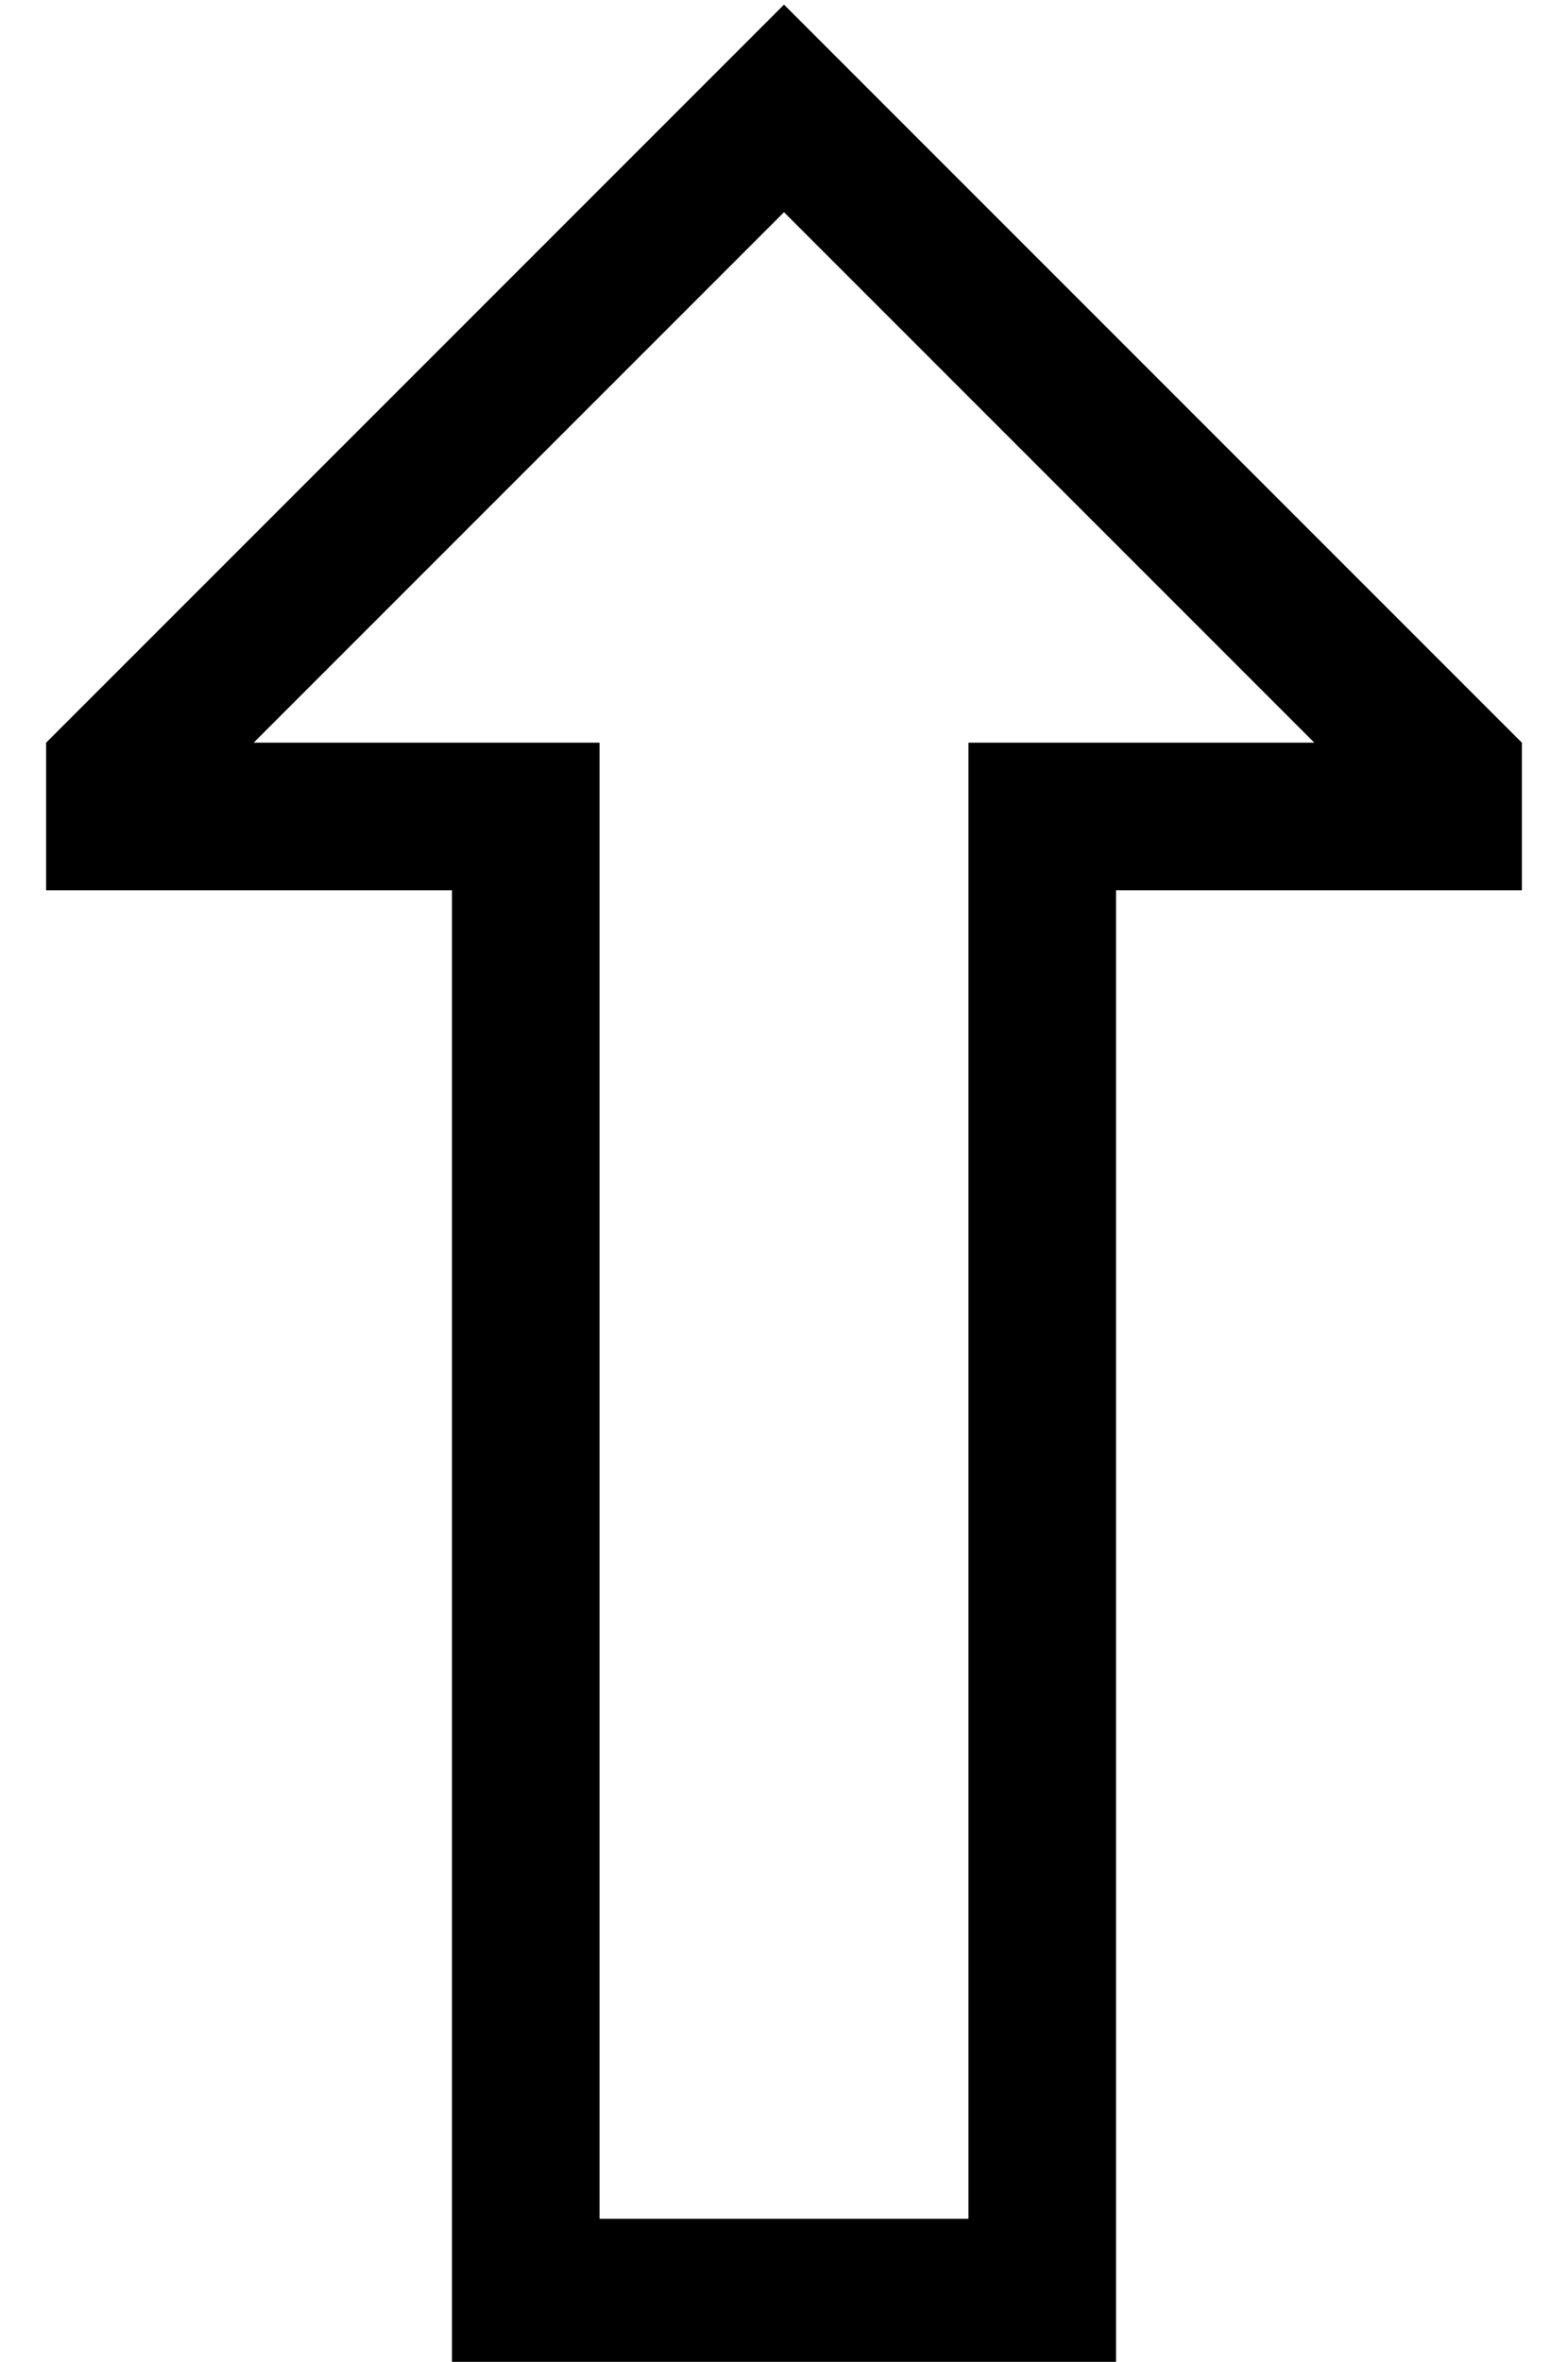 <?xml version="1.0" standalone="no"?>
<!DOCTYPE svg PUBLIC "-//W3C//DTD SVG 1.1//EN" "http://www.w3.org/Graphics/SVG/1.1/DTD/svg11.dtd" >
<svg xmlns="http://www.w3.org/2000/svg" xmlns:xlink="http://www.w3.org/1999/xlink" version="1.1" viewBox="-10 -40 340 512">
   <path fill="currentColor"
d="M120 121v32v-32v32v288v0h80v0v-288v0v-32v0h32h43l-115 -115v0l-115 115v0h43h32zM32 153h-32h32h-32v-32v0l137 -137v0l23 -23v0l23 23v0l137 137v0v32v0h-32h-56v32v0v256v0v32v0h-32h-112v-32v0v-256v0v-32v0h-32h-24z" />
</svg>
